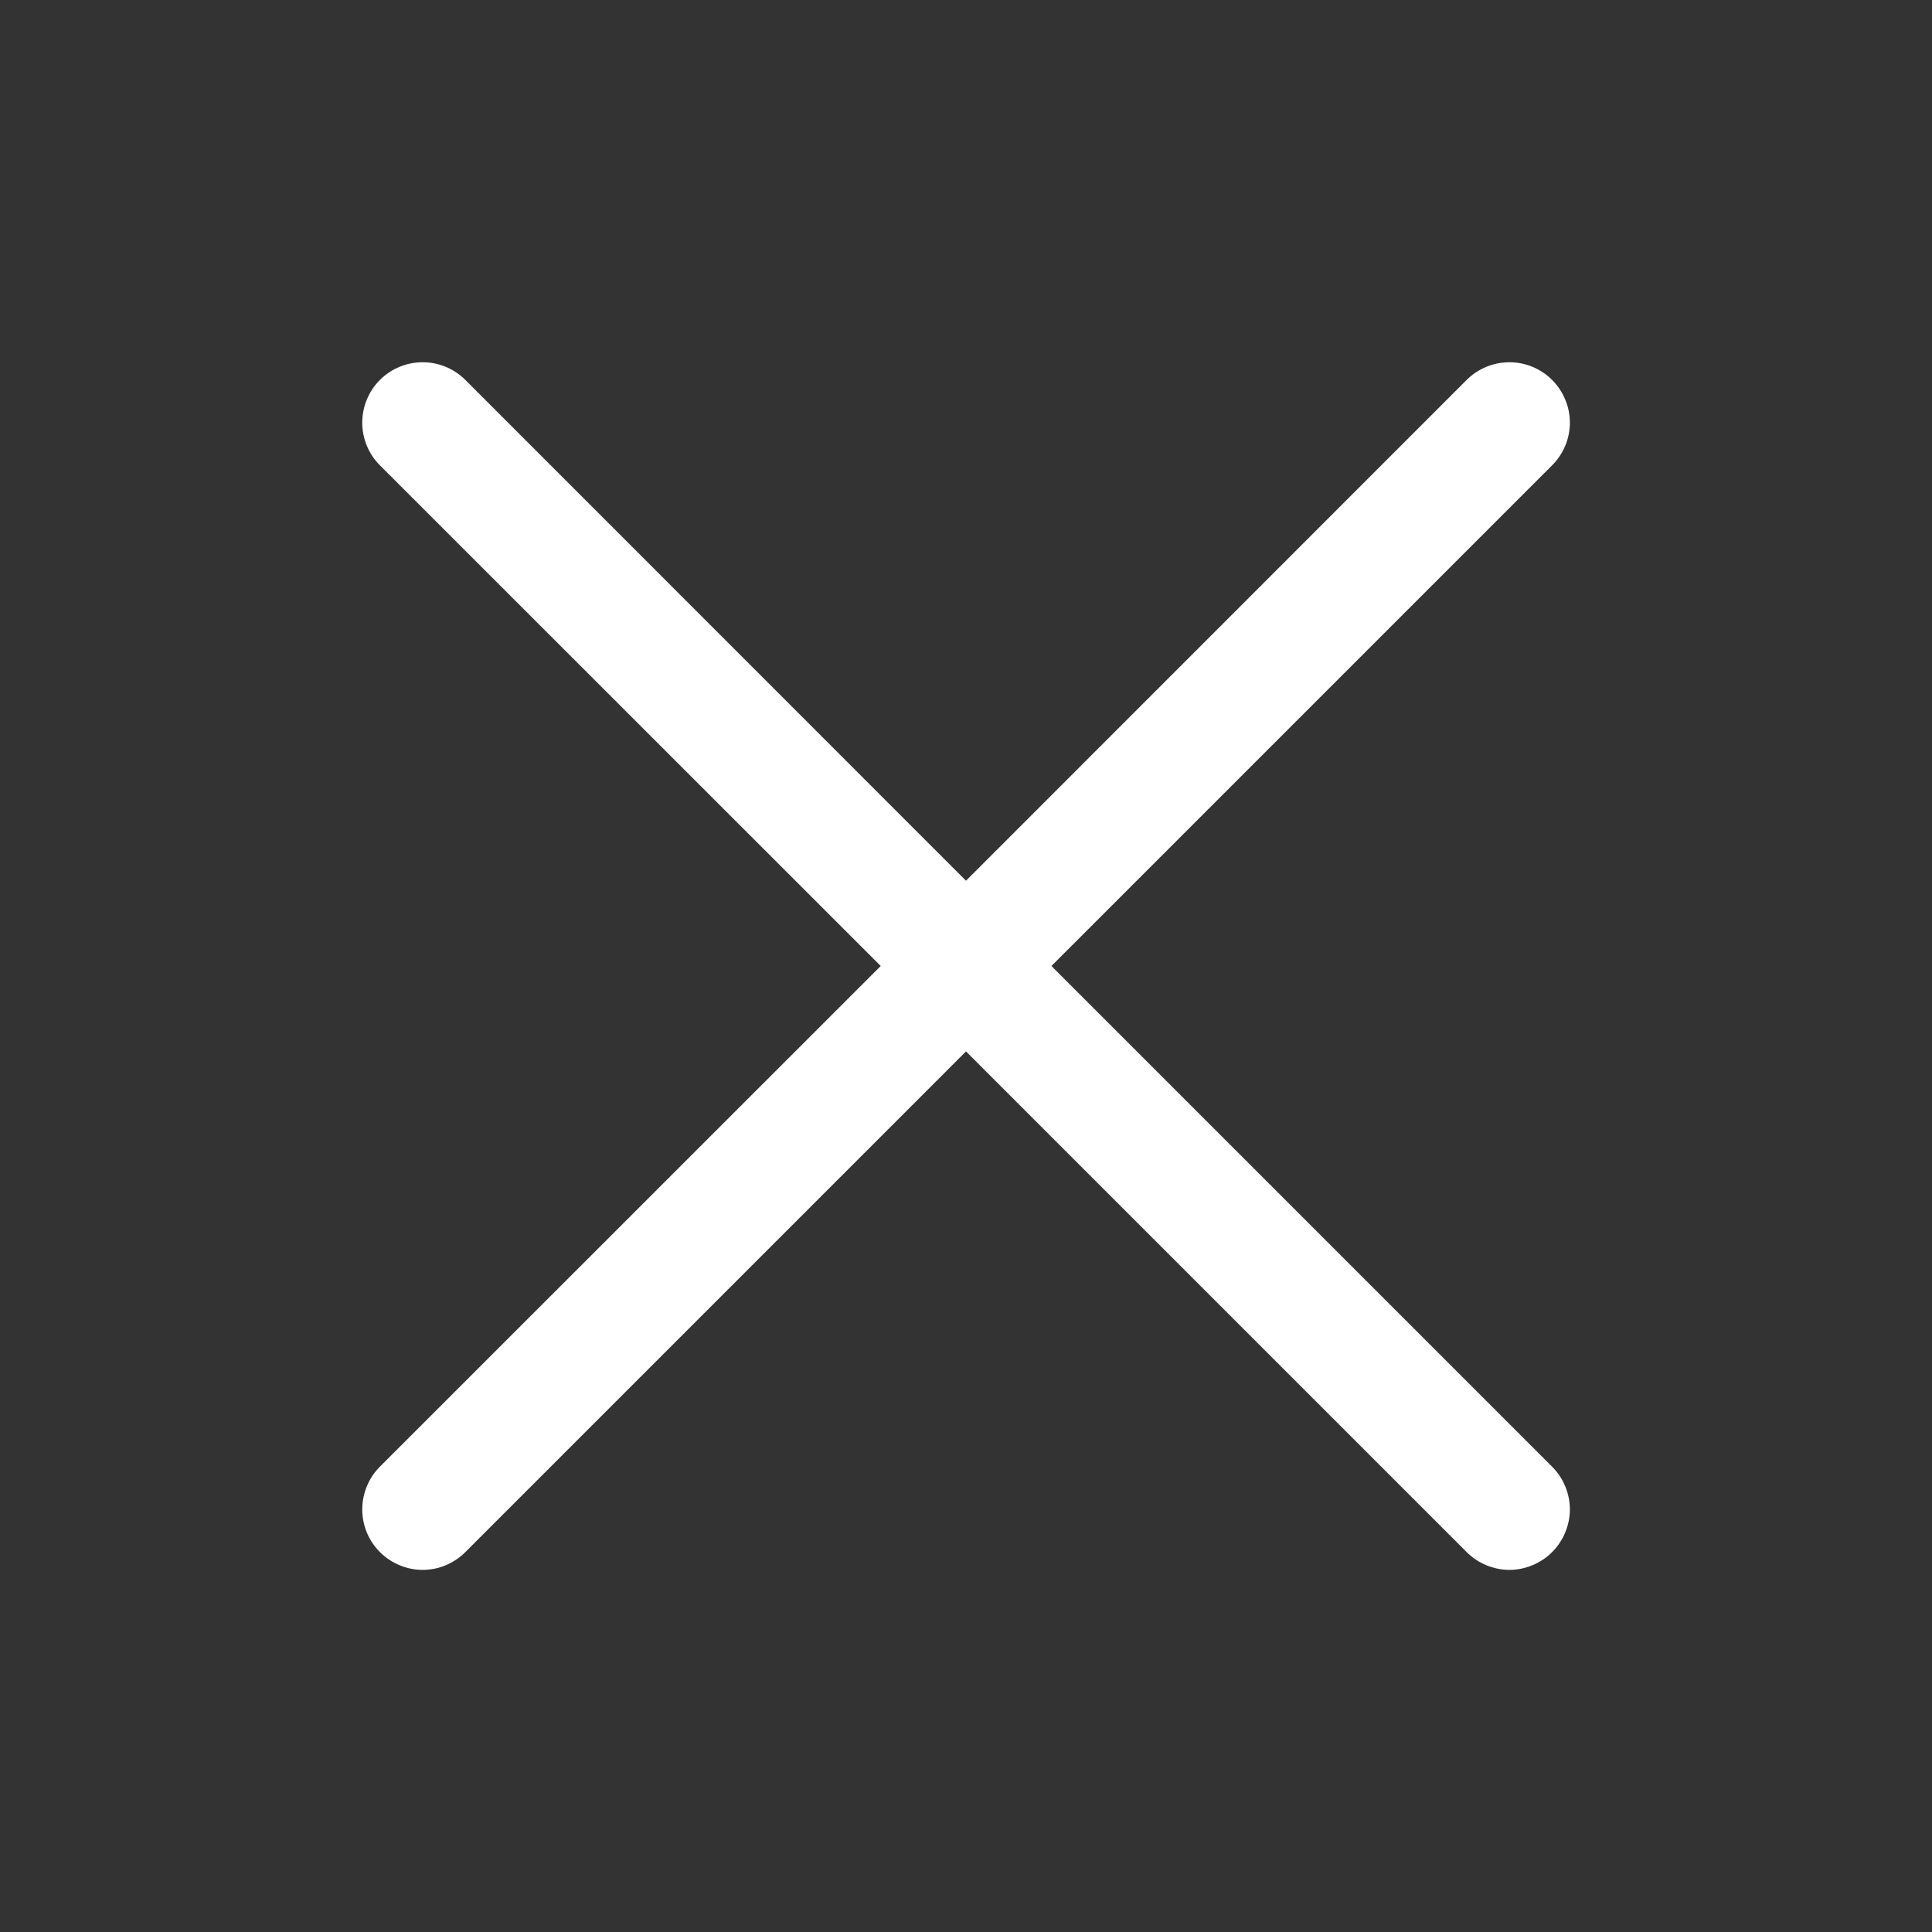 <svg width="14" height="14" viewBox="0 0 14 14" fill="none" xmlns="http://www.w3.org/2000/svg">
<rect x="0" y="0" width="14" height="14" fill="#333333" stroke="none"/>
<path d="M11.247 10.628C11.288 10.669 11.32 10.717 11.342 10.77C11.364 10.823 11.376 10.88 11.376 10.938C11.376 10.995 11.364 11.052 11.342 11.105C11.32 11.158 11.288 11.207 11.247 11.247C11.207 11.288 11.158 11.32 11.105 11.342C11.052 11.364 10.995 11.376 10.938 11.376C10.88 11.376 10.823 11.364 10.77 11.342C10.717 11.32 10.669 11.288 10.628 11.247L7 7.619L3.372 11.247C3.29 11.329 3.179 11.376 3.063 11.376C2.947 11.376 2.835 11.329 2.753 11.247C2.671 11.165 2.625 11.054 2.625 10.938C2.625 10.822 2.671 10.71 2.753 10.628L6.382 7L2.753 3.372C2.671 3.29 2.625 3.179 2.625 3.063C2.625 2.947 2.671 2.835 2.753 2.753C2.835 2.671 2.947 2.625 3.063 2.625C3.179 2.625 3.29 2.671 3.372 2.753L7 6.382L10.628 2.753C10.71 2.671 10.822 2.625 10.938 2.625C11.054 2.625 11.165 2.671 11.247 2.753C11.329 2.835 11.376 2.947 11.376 3.063C11.376 3.179 11.329 3.29 11.247 3.372L7.619 7L11.247 10.628Z" fill="white" fillOpacity="0.8"/>
</svg>

